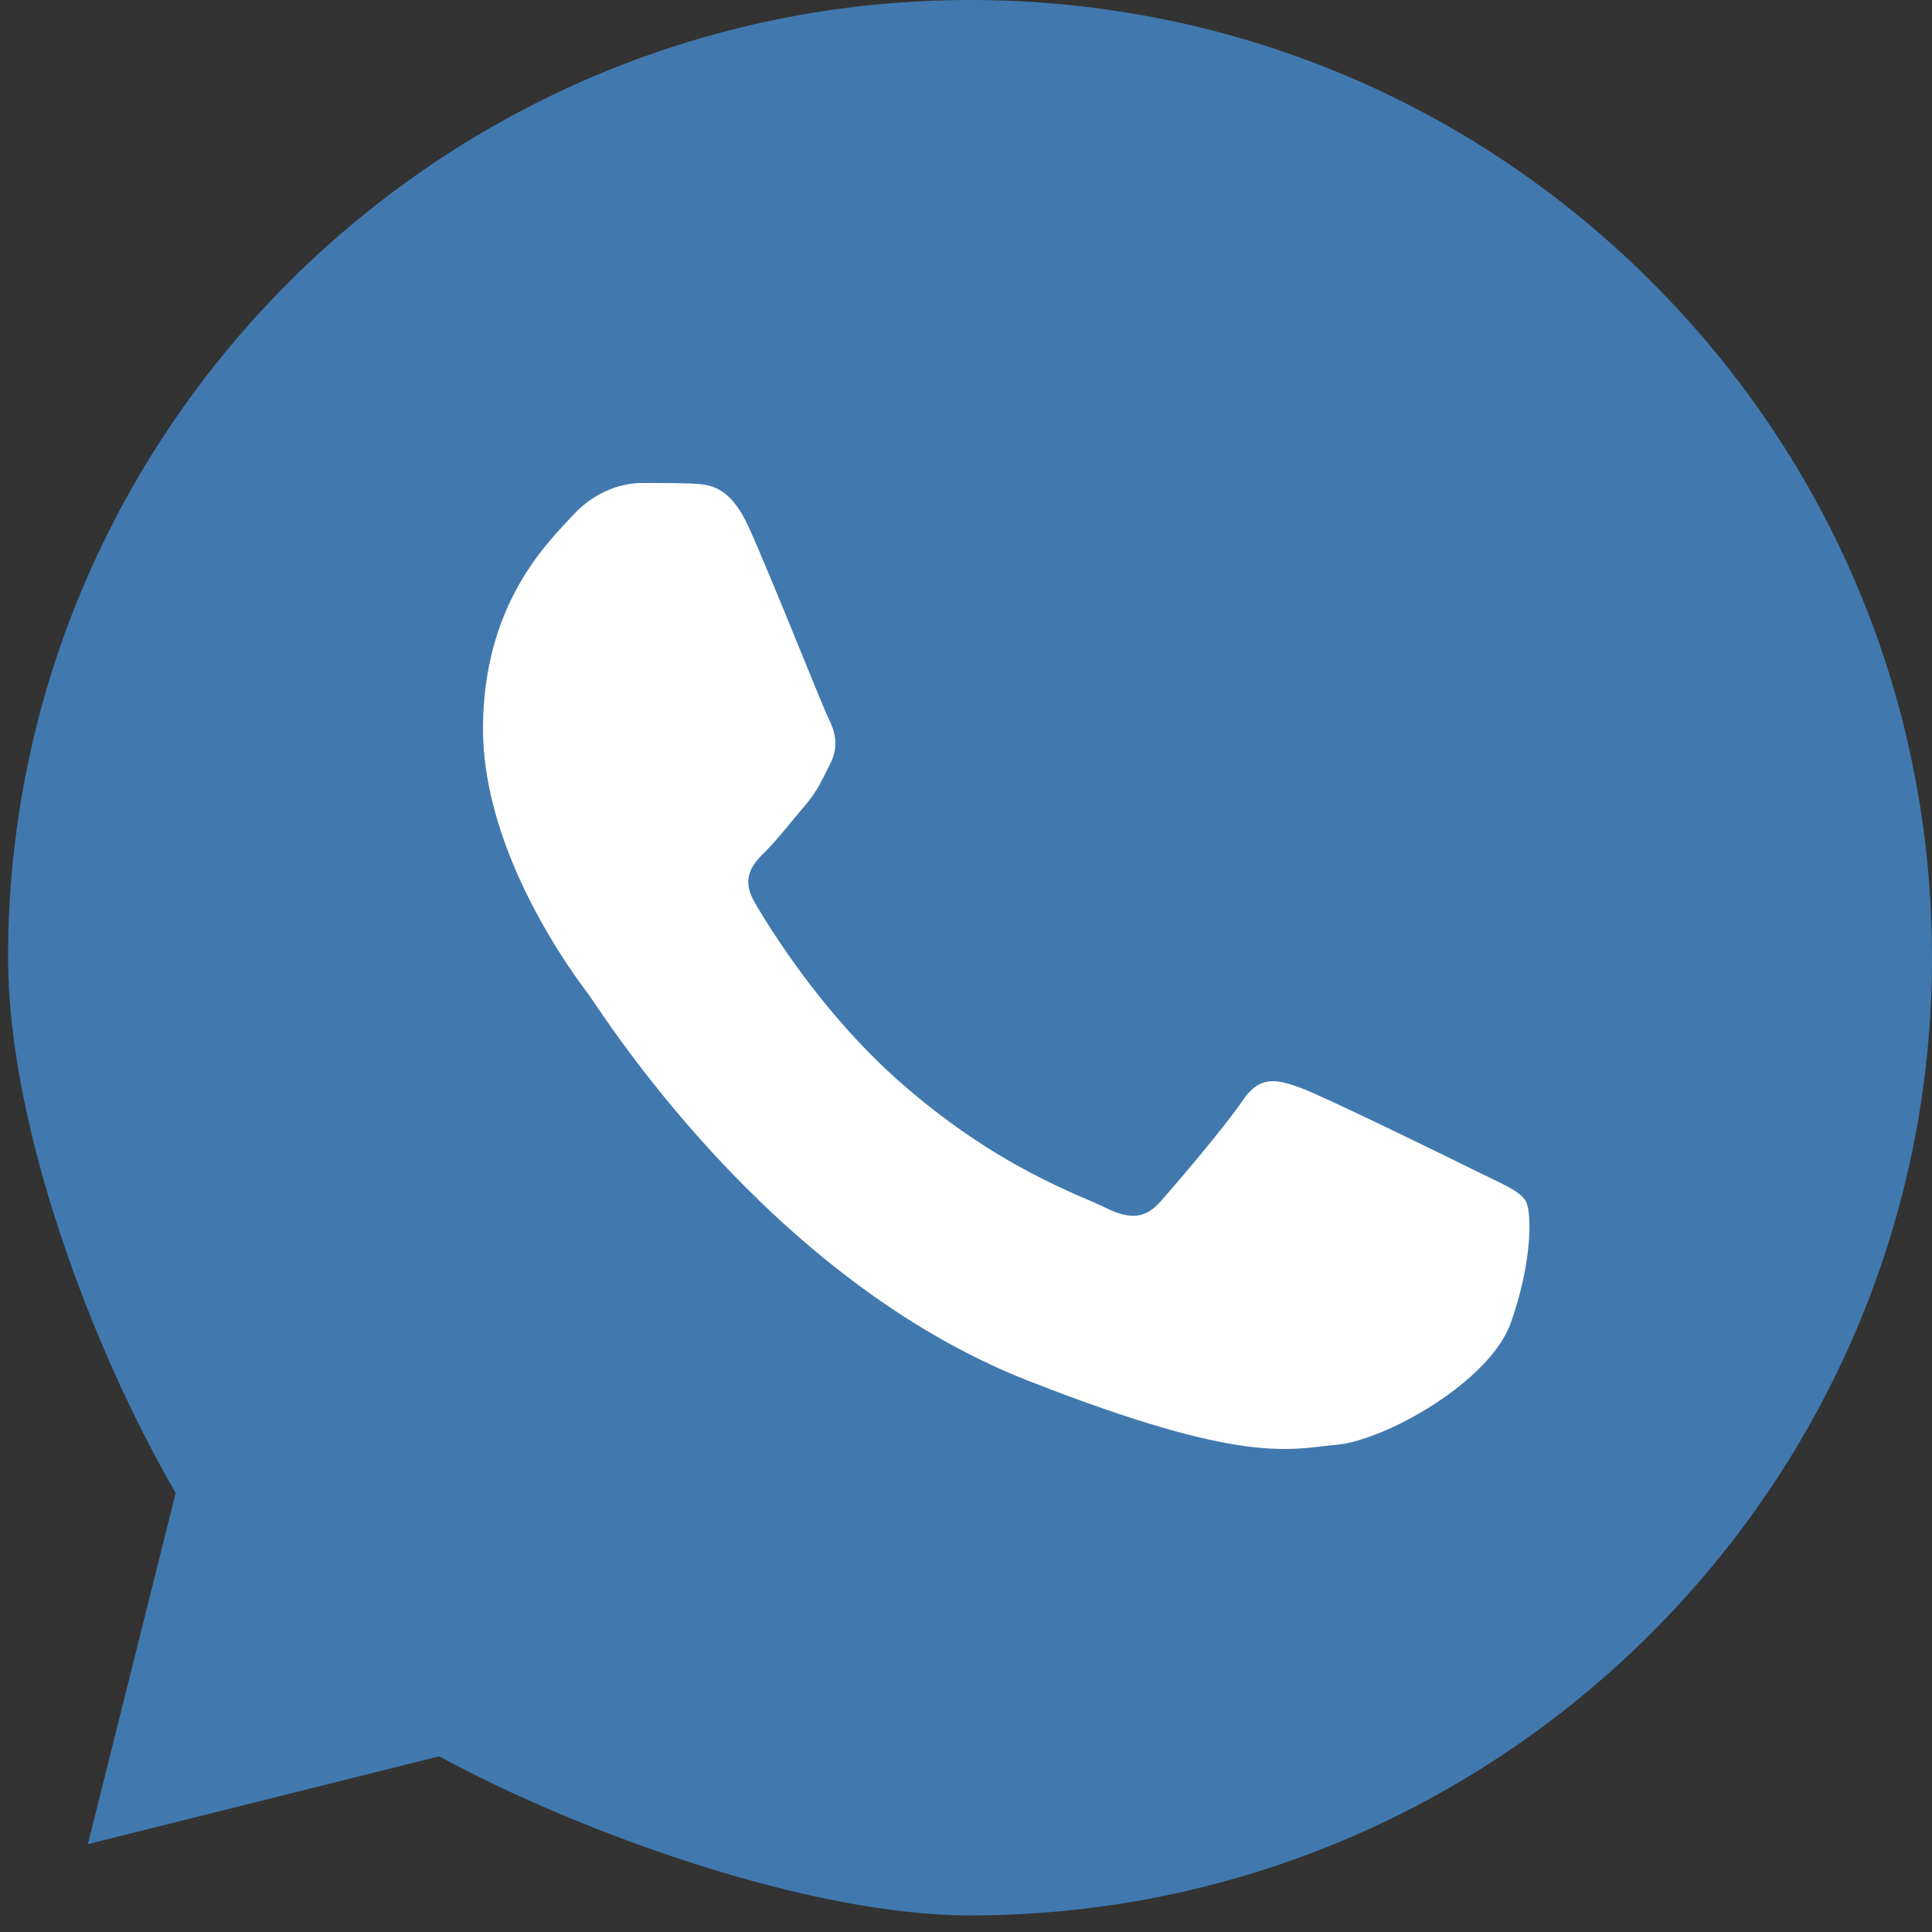 <svg width="24" height="24" viewBox="0 0 24 24" fill="none" xmlns="http://www.w3.org/2000/svg">
<rect x="0" y="0" width="24" height="24" fill="#333333" stroke="none"/>
<path d="M0.1 11.892C0.1 13.988 1.136 16.742 2.182 18.546L1.091 22.909L5.455 21.818C7.207 22.768 10.05 23.794 12.045 23.794H12.05C18.636 23.794 23.997 18.459 24 11.901C24.001 8.724 22.759 5.736 20.503 3.488C18.247 1.24 15.247 0.001 12.05 0C5.463 0 0.103 5.335 0.1 11.892Z" fill="url(#paint0_linear_60_23)"/>
<path d="M9.305 6.557C9.065 6.027 8.813 6.017 8.585 6.007C8.399 5.999 8.185 6 7.972 6C7.759 6 7.413 6.08 7.12 6.398C6.826 6.717 6 7.487 6 9.053C6 10.619 7.146 12.133 7.306 12.346C7.466 12.558 9.519 15.875 12.77 17.151C15.472 18.211 16.021 18 16.608 17.947C17.194 17.894 18.5 17.177 18.767 16.434C19.033 15.691 19.033 15.054 18.953 14.92C18.873 14.788 18.66 14.708 18.34 14.549C18.02 14.39 16.448 13.62 16.155 13.513C15.861 13.407 15.648 13.354 15.435 13.673C15.222 13.991 14.609 14.708 14.422 14.92C14.236 15.133 14.049 15.16 13.729 15.001C13.409 14.841 12.379 14.505 11.157 13.421C10.206 12.577 9.564 11.535 9.378 11.216C9.191 10.898 9.358 10.725 9.518 10.567C9.662 10.424 9.838 10.195 9.998 10.009C10.158 9.823 10.211 9.69 10.318 9.478C10.424 9.266 10.371 9.08 10.291 8.921C10.211 8.761 9.589 7.187 9.305 6.557Z" fill="white"/>
<defs>
<linearGradient id="paint0_linear_60_23" x1="1200" y1="2400" x2="1200" y2="0" gradientUnits="userSpaceOnUse">
<stop offset="1" stop-color="#4179AF"/>
</linearGradient>
</defs>
</svg>
